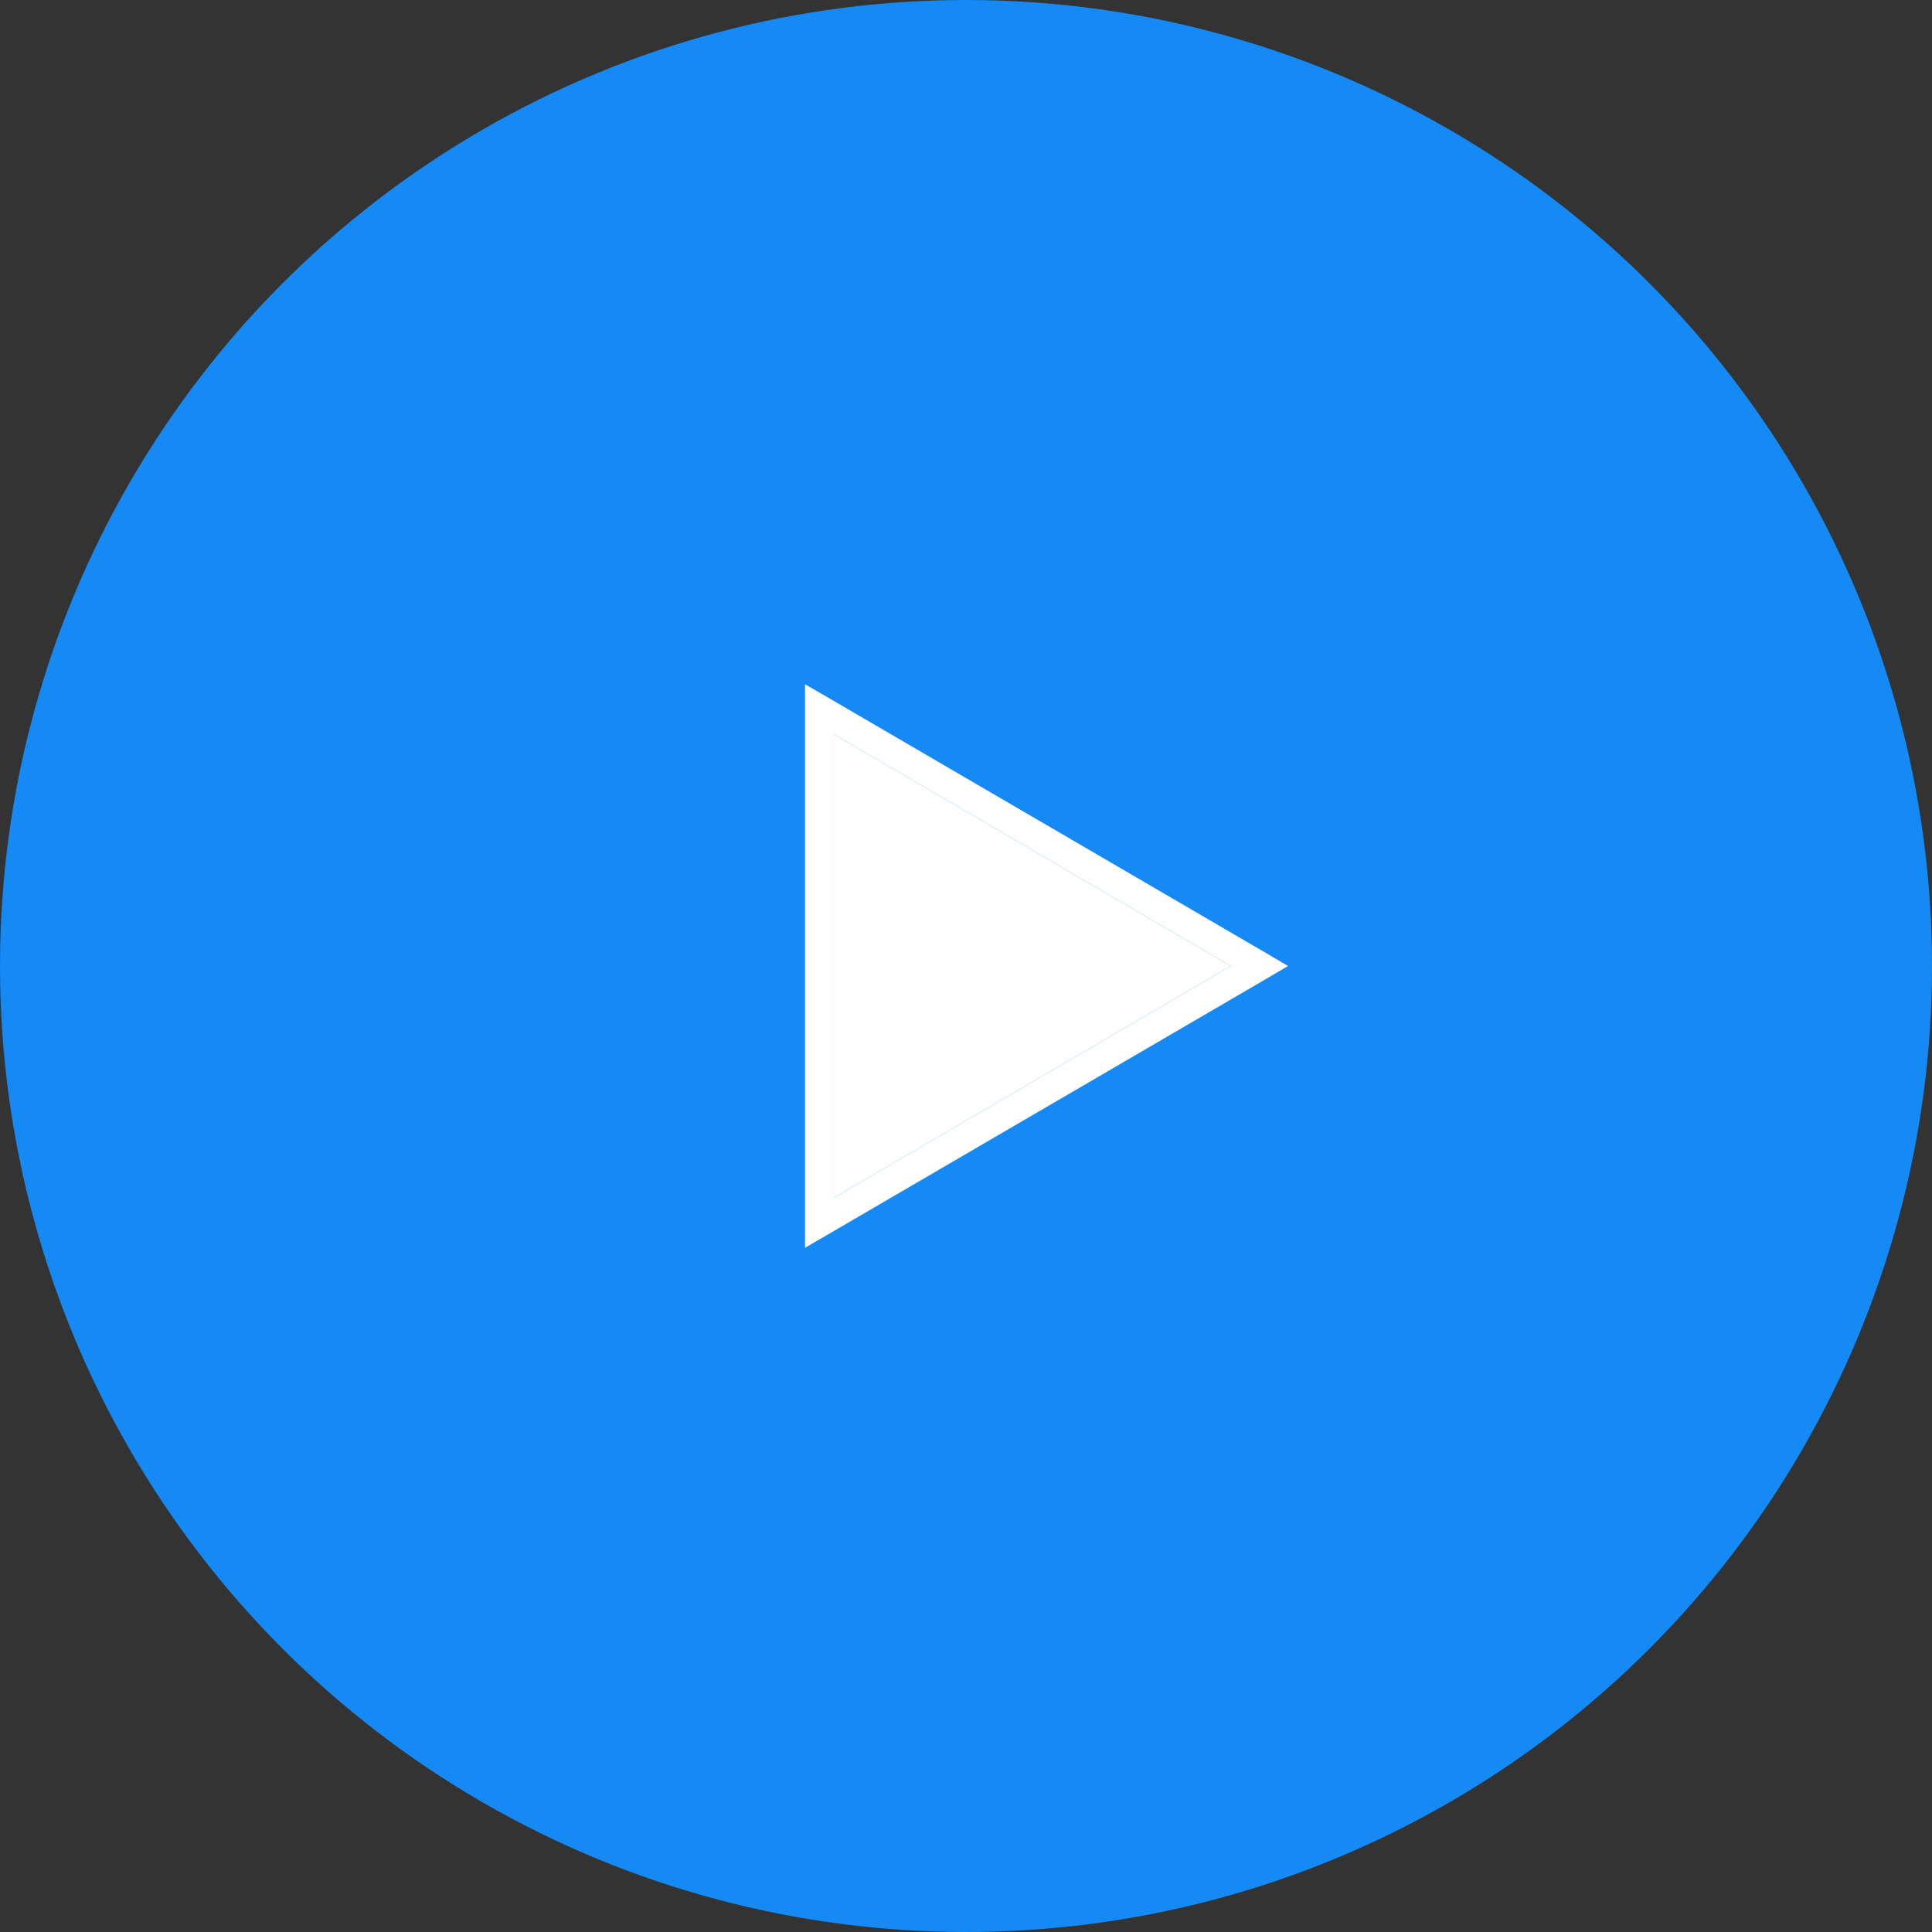 <svg width="92" height="92" viewBox="0 0 92 92" fill="none" xmlns="http://www.w3.org/2000/svg">
<rect x="0" y="0" width="92" height="92" fill="#333333" stroke="none"/>
<circle cx="46" cy="46" r="46" fill="#1589F4"/>
<path d="M38.334 32.583V59.417L39.362 58.822L60.328 46.594L61.334 46L60.328 45.406L39.362 33.178L38.334 32.583ZM39.705 34.961L58.614 46L39.705 57.039V34.961Z" fill="white"/>
<path d="M39.705 34.961L58.614 46L39.705 57.039V34.961Z" fill="white"/>
</svg>
